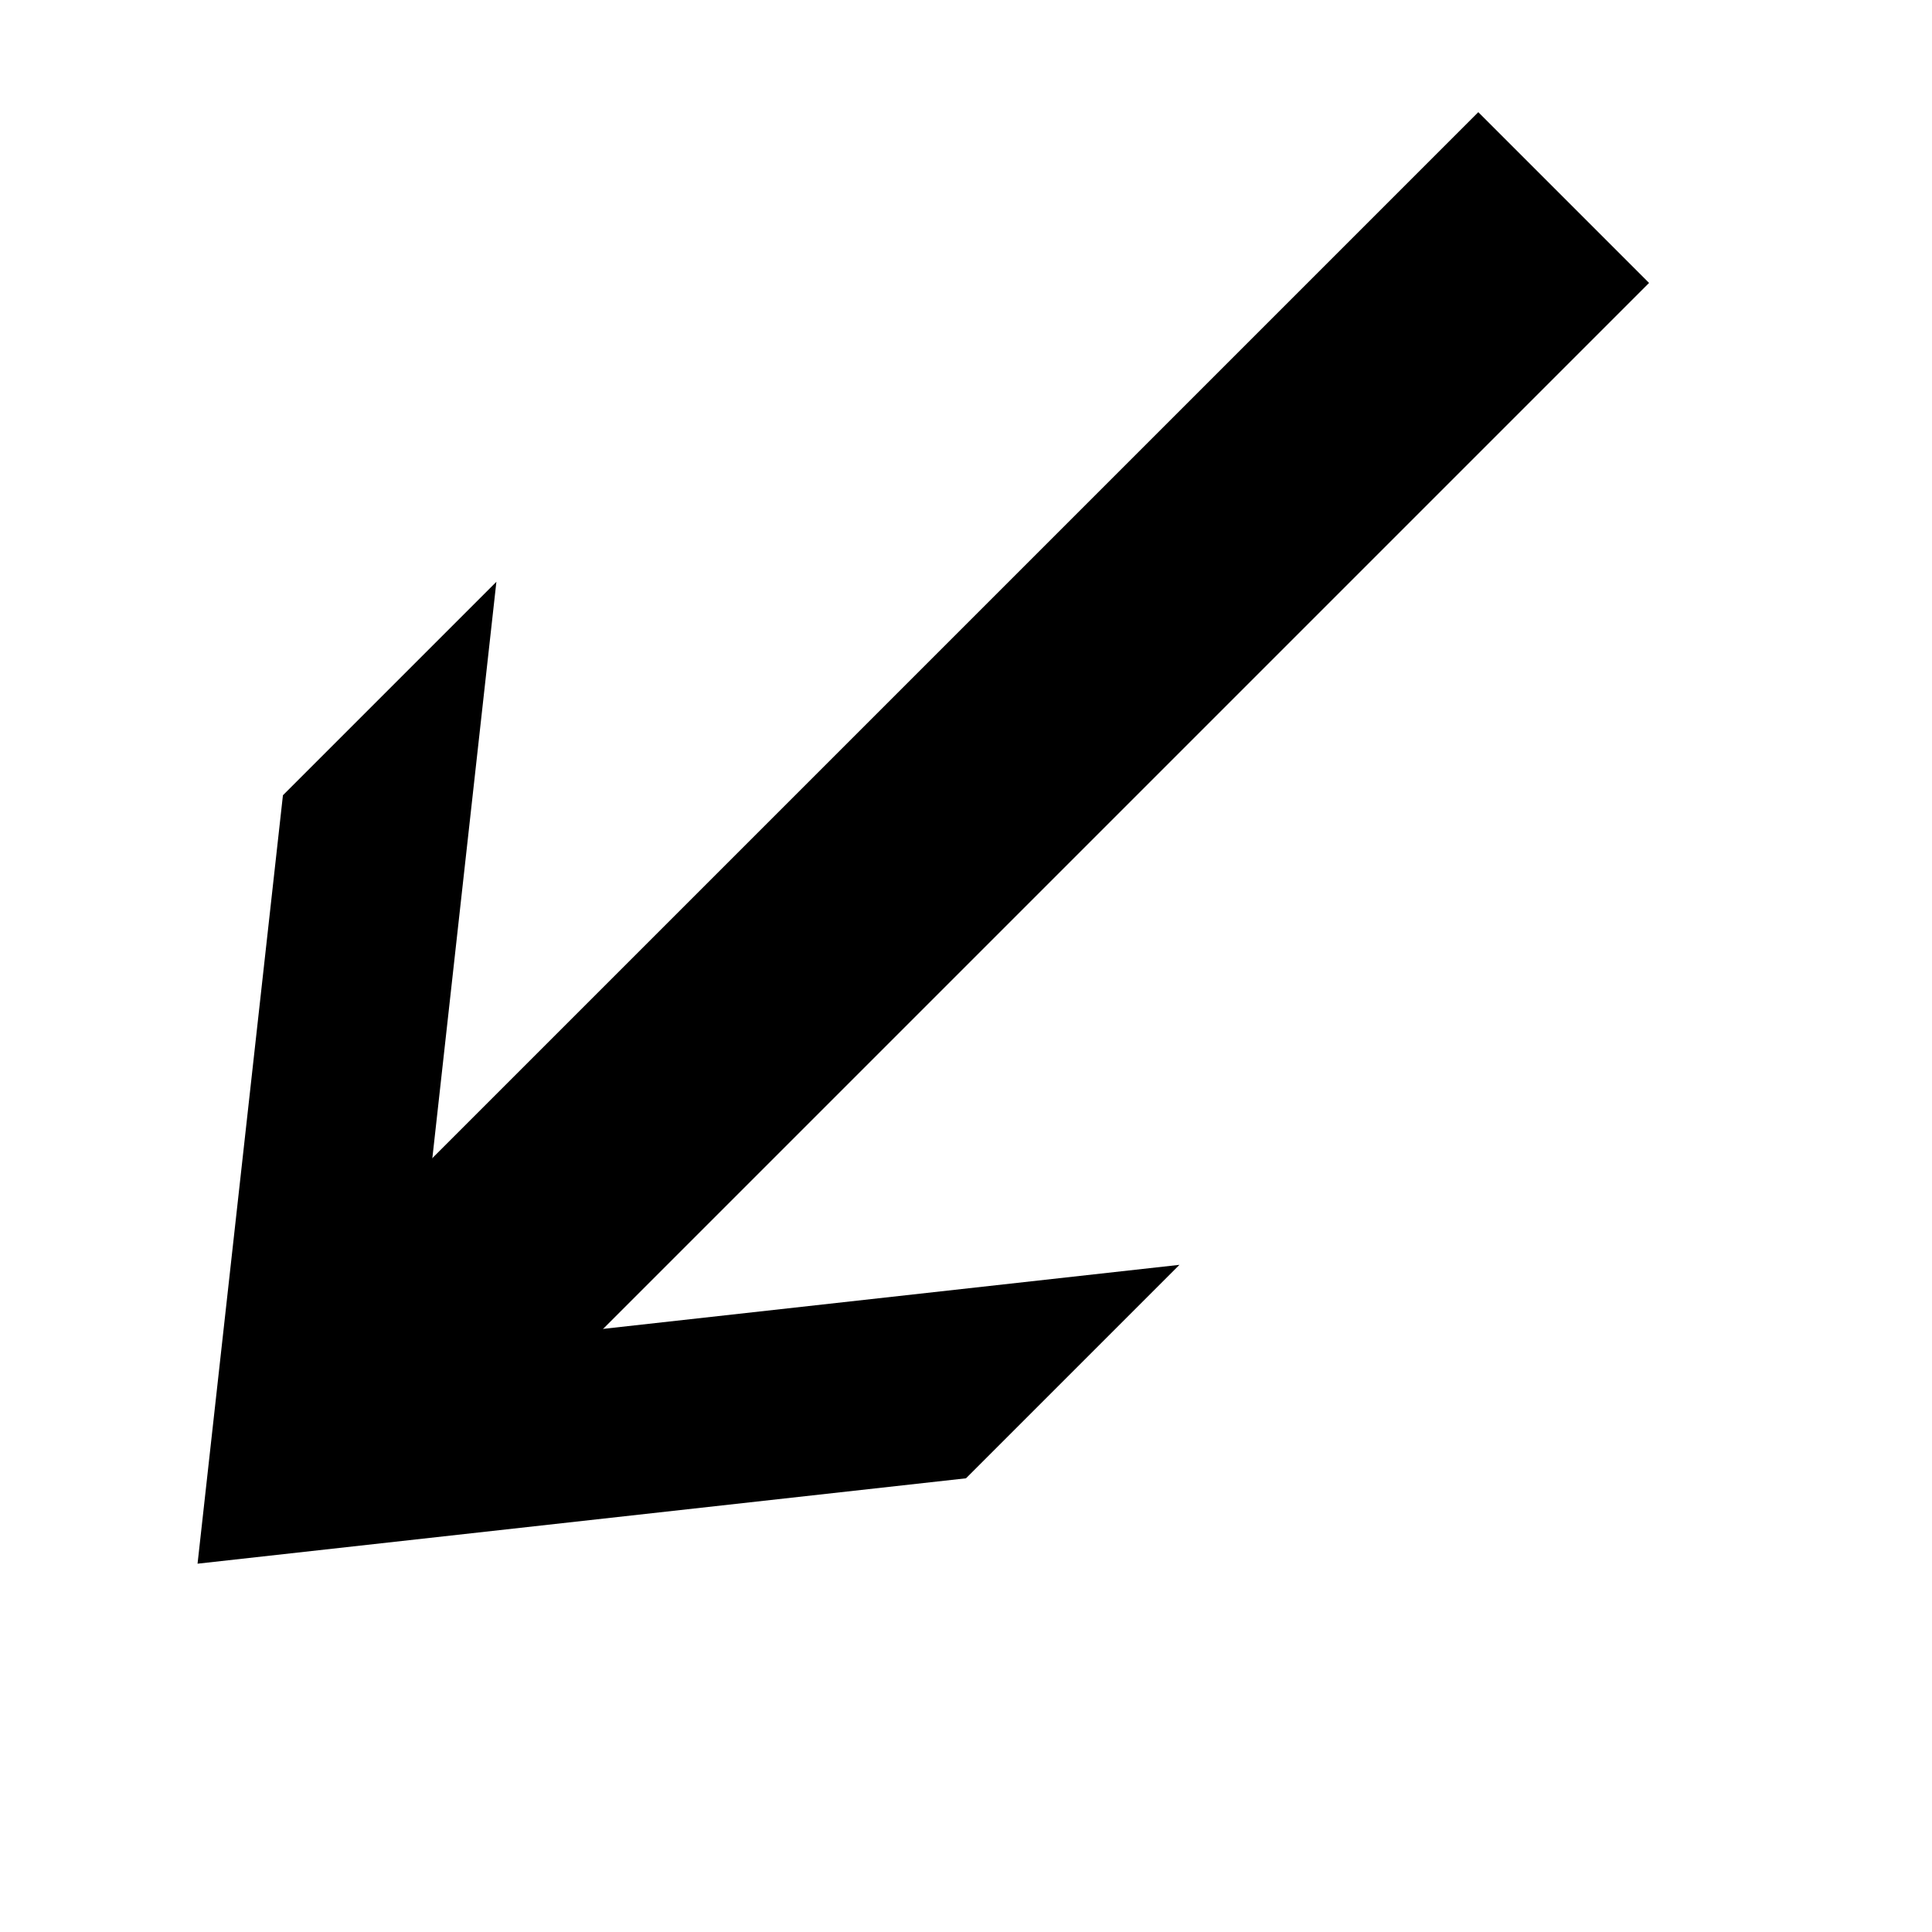 <svg version="1.1" xmlns="http://www.w3.org/2000/svg" data-icon="arrow-bottom-left-line-accute" width="16" height="16" class="iconic iconic-arrow iconic-size-sm iconic-arrow-bottom-left-line-accute" viewBox="0 0 16 16">
  <g>
    <title>Arrow Bottom Left Line Accute</title>
  </g>
  <g data-width="16" data-height="16" data-default-max-height="10" class="iconic-container" transform="scale(1 1 ) translate(0 ) ">
    <path stroke="#000" stroke-width="2" stroke-miterlimit="10" class="iconic-arrow-stem iconic-property-stroke" d="M14 5h-14" fill="none" transform="rotate(135 8 8 ) translate(0 4 ) "></path>
    <path class="iconic-arrow-head iconic-arrow-head-line-accute iconic-property-fill" d="M16 5l-5-4h-2.5l5 4-5 4h2.5z" display="inline" transform="rotate(135 8 8 ) translate(0 4 ) "></path>
  </g>
</svg>